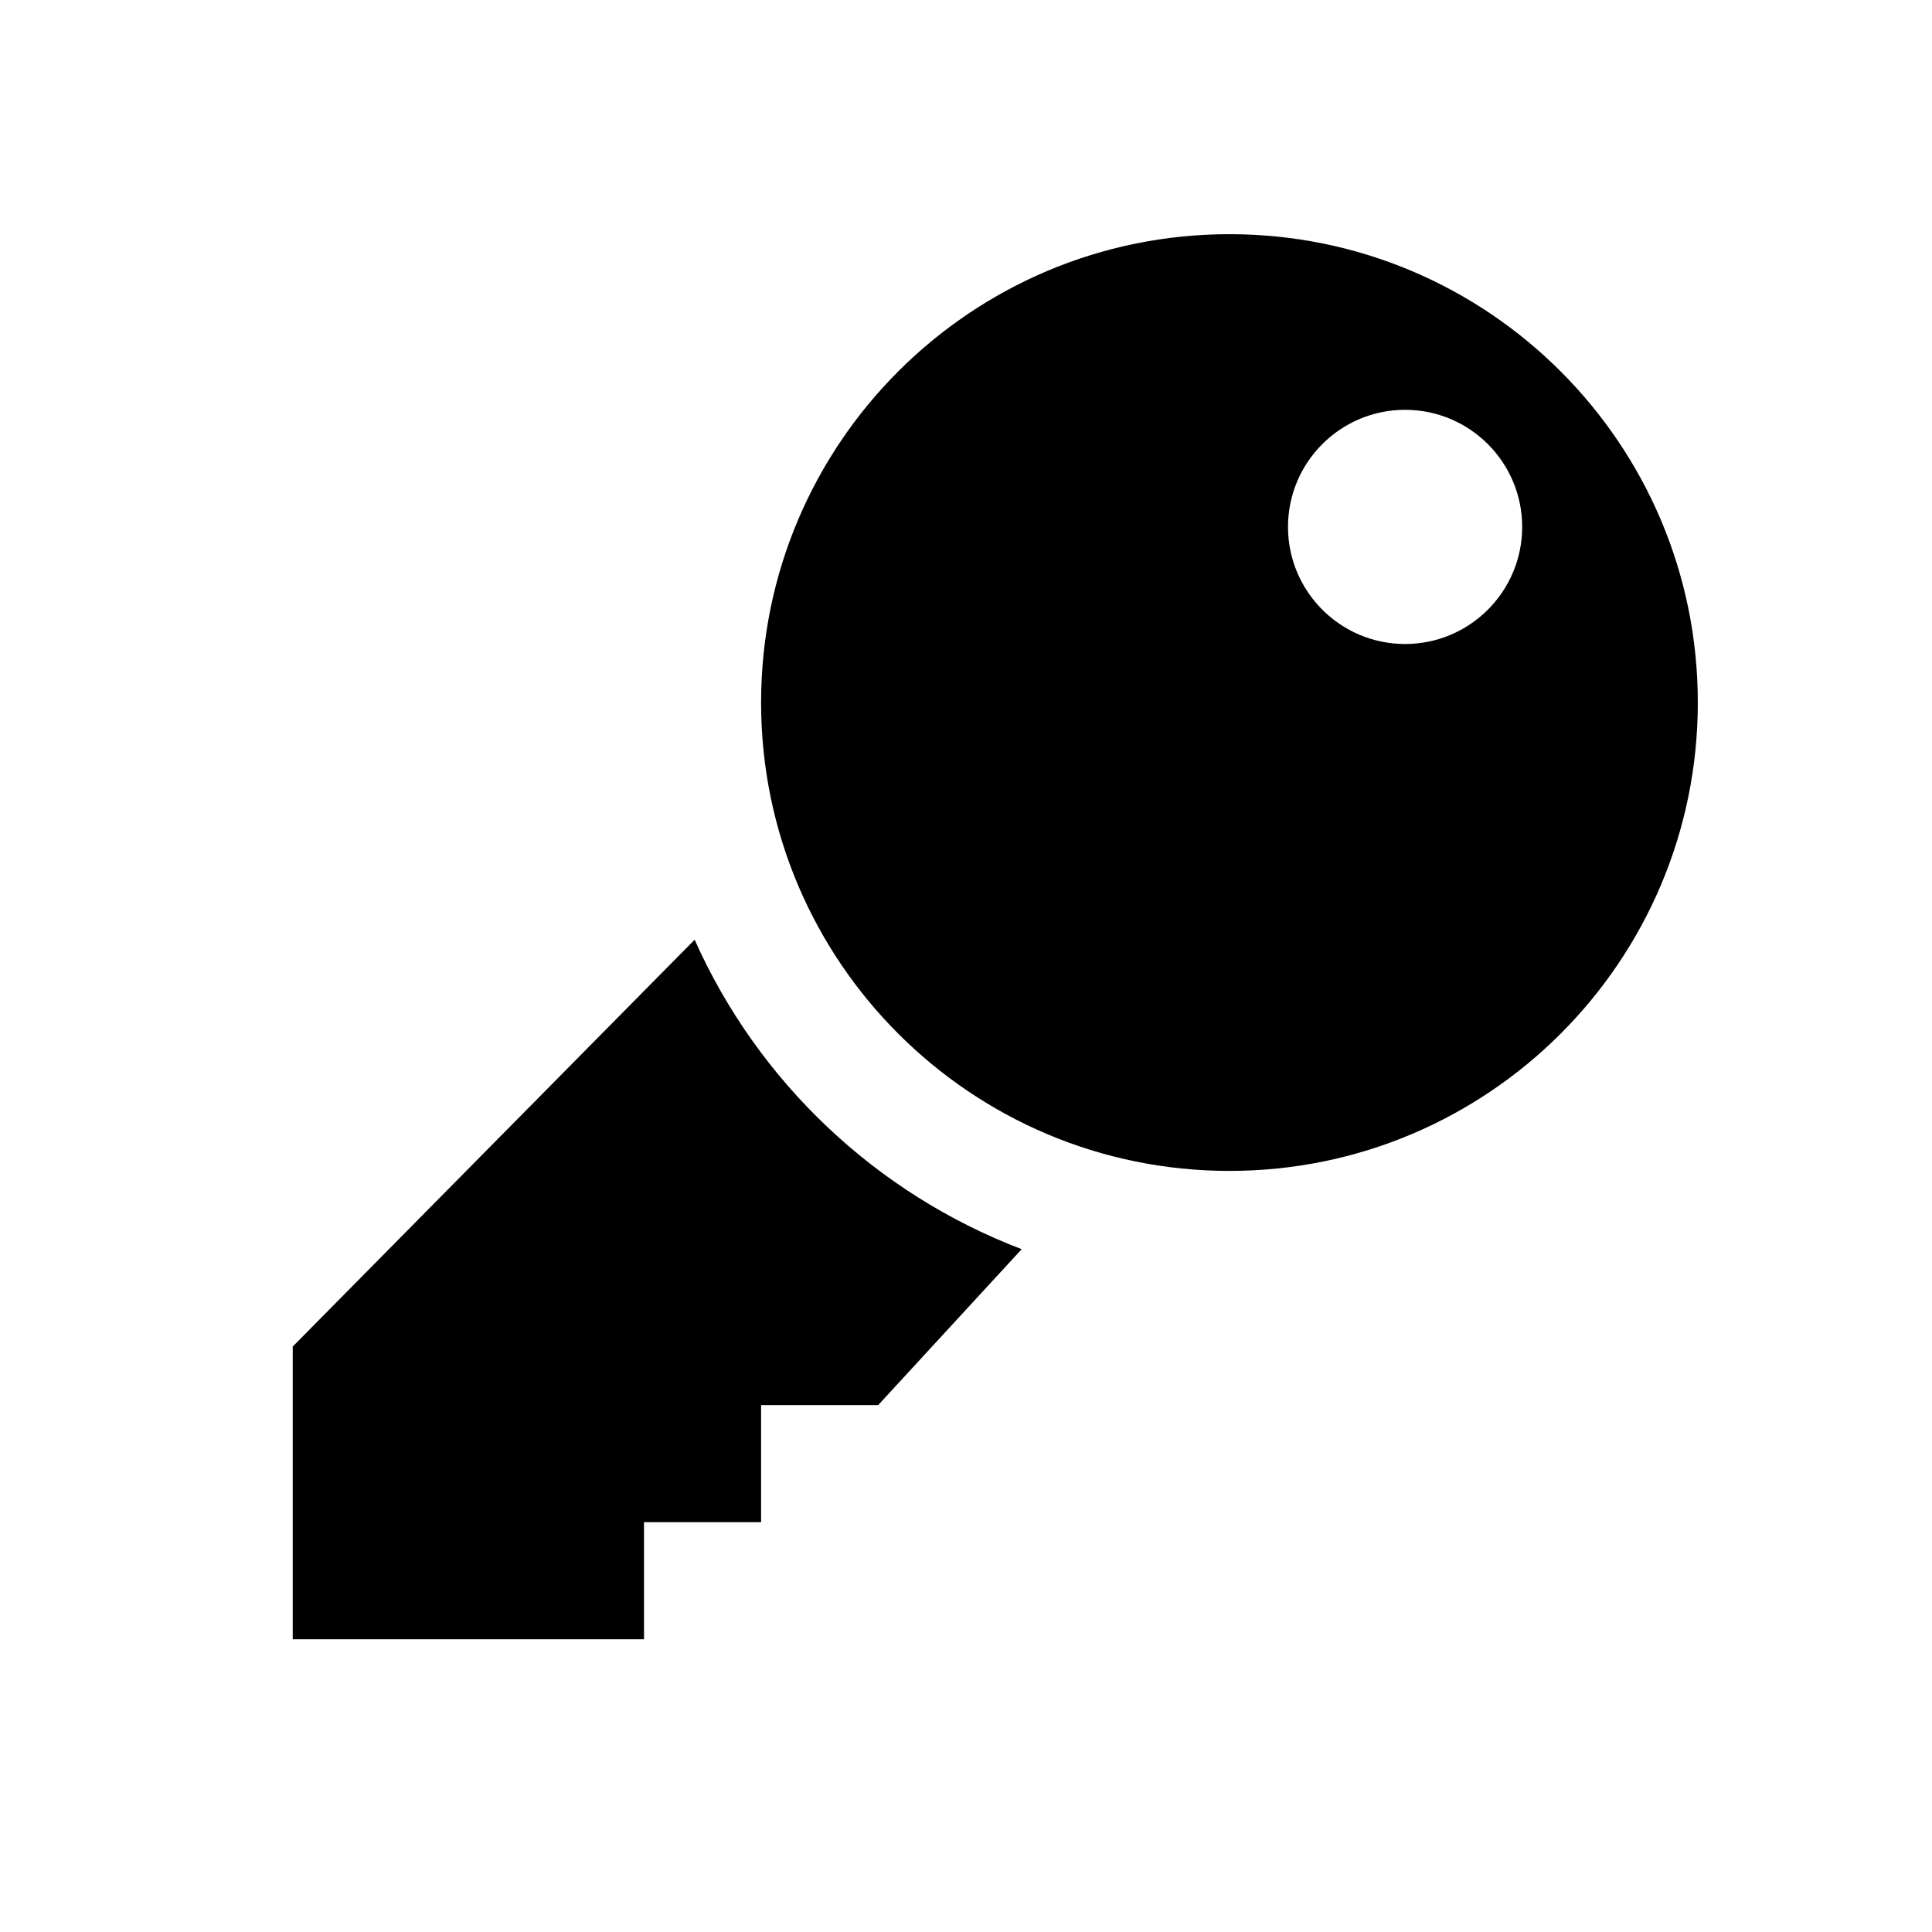 <svg width="33" height="33" viewBox="0 0 33 33" fill="none" xmlns="http://www.w3.org/2000/svg">
<path d="M17.451 21.337L15 24H13V26H11V28H5V23L11.865 16.051C12.945 18.475 14.96 20.387 17.451 21.337ZM29 12C29 16.418 25.418 20 21 20C16.582 20 13 16.418 13 12C13 7.582 16.582 4 21 4C25.418 4 29 7.582 29 12ZM26 9C26 7.896 25.104 7 24 7C22.896 7 22 7.896 22 9C22 10.104 22.896 11 24 11C25.104 11 26 10.104 26 9Z" fill="black"/>
</svg>
